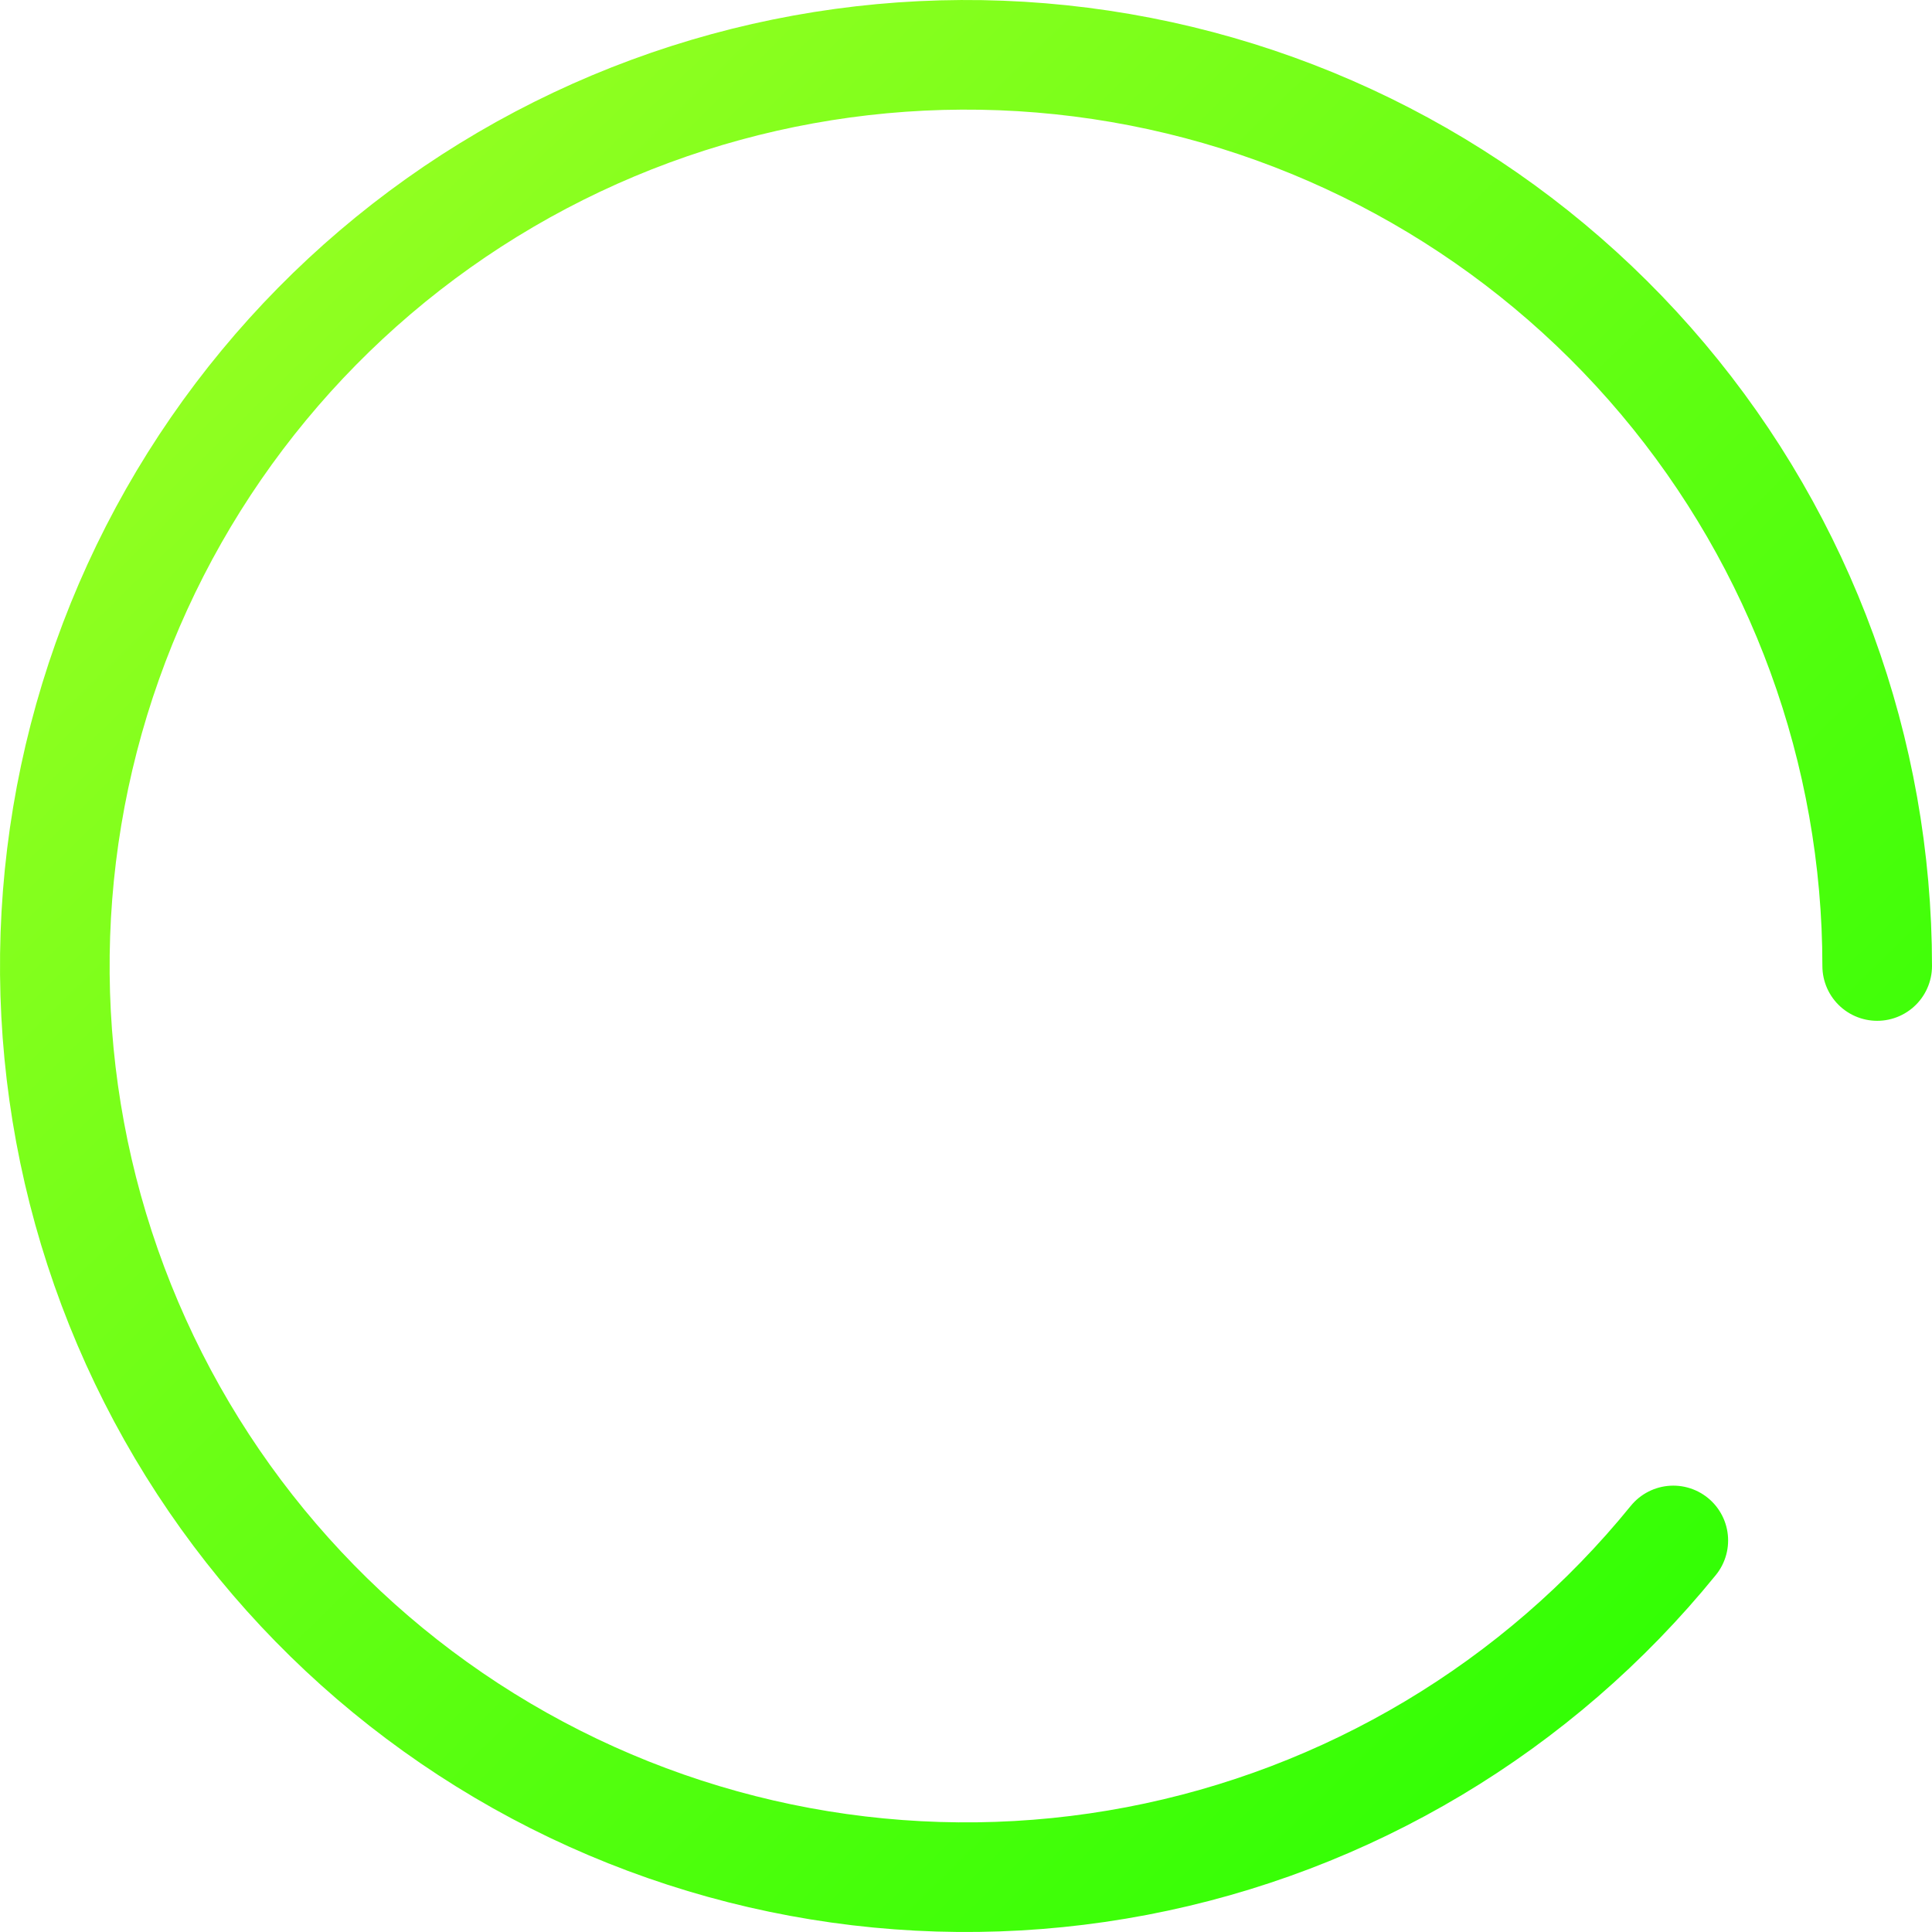 <svg width="141" height="141" viewBox="0 0 141 141" fill="none" xmlns="http://www.w3.org/2000/svg">
<path d="M137 70.5C137 54.82 131.459 39.644 121.356 27.653C111.253 15.661 97.238 7.626 81.785 4.965C66.333 2.304 50.437 5.189 36.905 13.11C23.373 21.032 13.075 33.48 7.83 48.257C2.586 63.034 2.731 79.189 8.241 93.869C13.751 108.549 24.272 120.809 37.944 128.486C51.617 136.162 67.562 138.76 82.964 135.821C98.366 132.882 112.235 124.596 122.12 112.424" stroke="url(#paint0_linear_149_166)" stroke-width="8" stroke-linecap="round"/>
<defs>
<linearGradient id="paint0_linear_149_166" x1="7.069" y1="4" x2="137" y2="137" gradientUnits="userSpaceOnUse">
<stop stop-color="#9FFF25"/>
<stop offset="1" stop-color="#24FF00"/>
</linearGradient>
</defs>
</svg>

